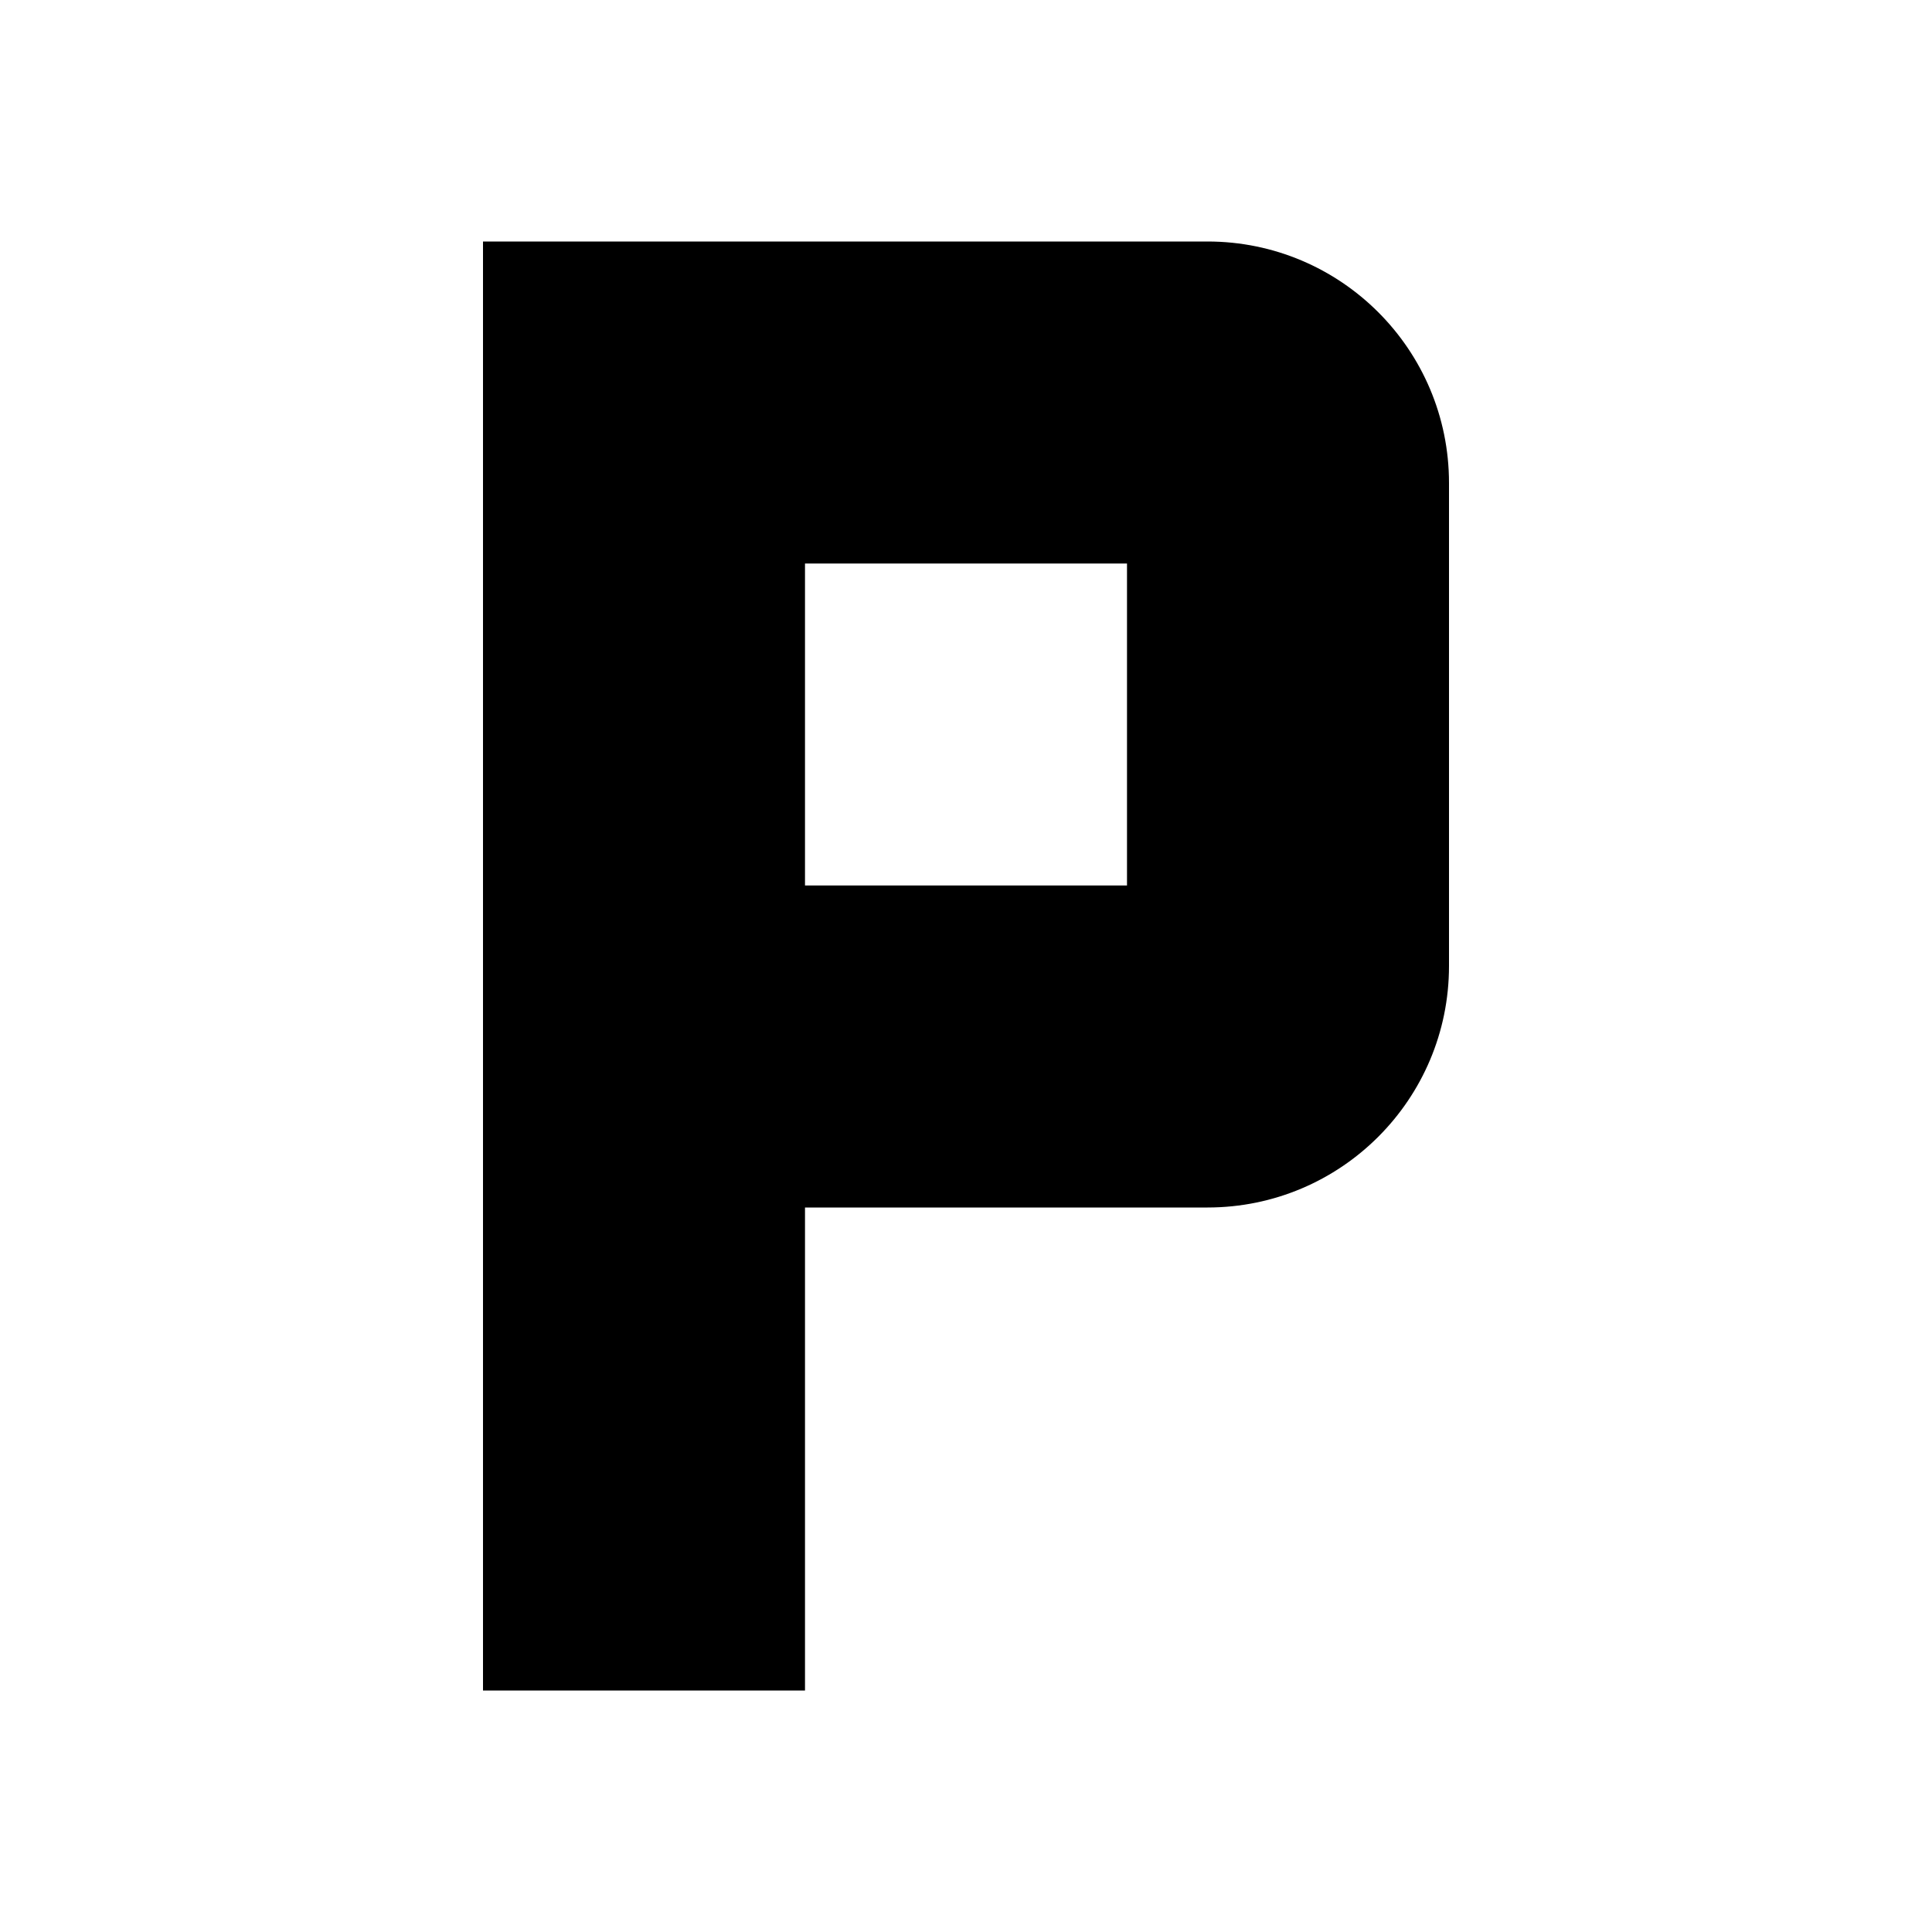 <?xml version="1.0" encoding="iso-8859-1"?>
<!-- Generator: Adobe Illustrator 24.1.2, SVG Export Plug-In . SVG Version: 6.00 Build 0)  -->
<svg version="1.1" id="parking-layer" xmlns="http://www.w3.org/2000/svg" xmlns:xlink="http://www.w3.org/1999/xlink" x="0px"
	 y="0px" viewBox="0 0 24 24" style="enable-background:new 0 0 24 24;" xml:space="preserve">
<g id="parking_1_">
	<rect style="fill:none;" width="24" height="24"/>
	<path d="M15,3H6v18h4v-6h5c1.657,0,3-1.343,3-3V6C18,4.343,16.657,3,15,3z M14,11h-4V7h4V11z"/>
</g>
</svg>
